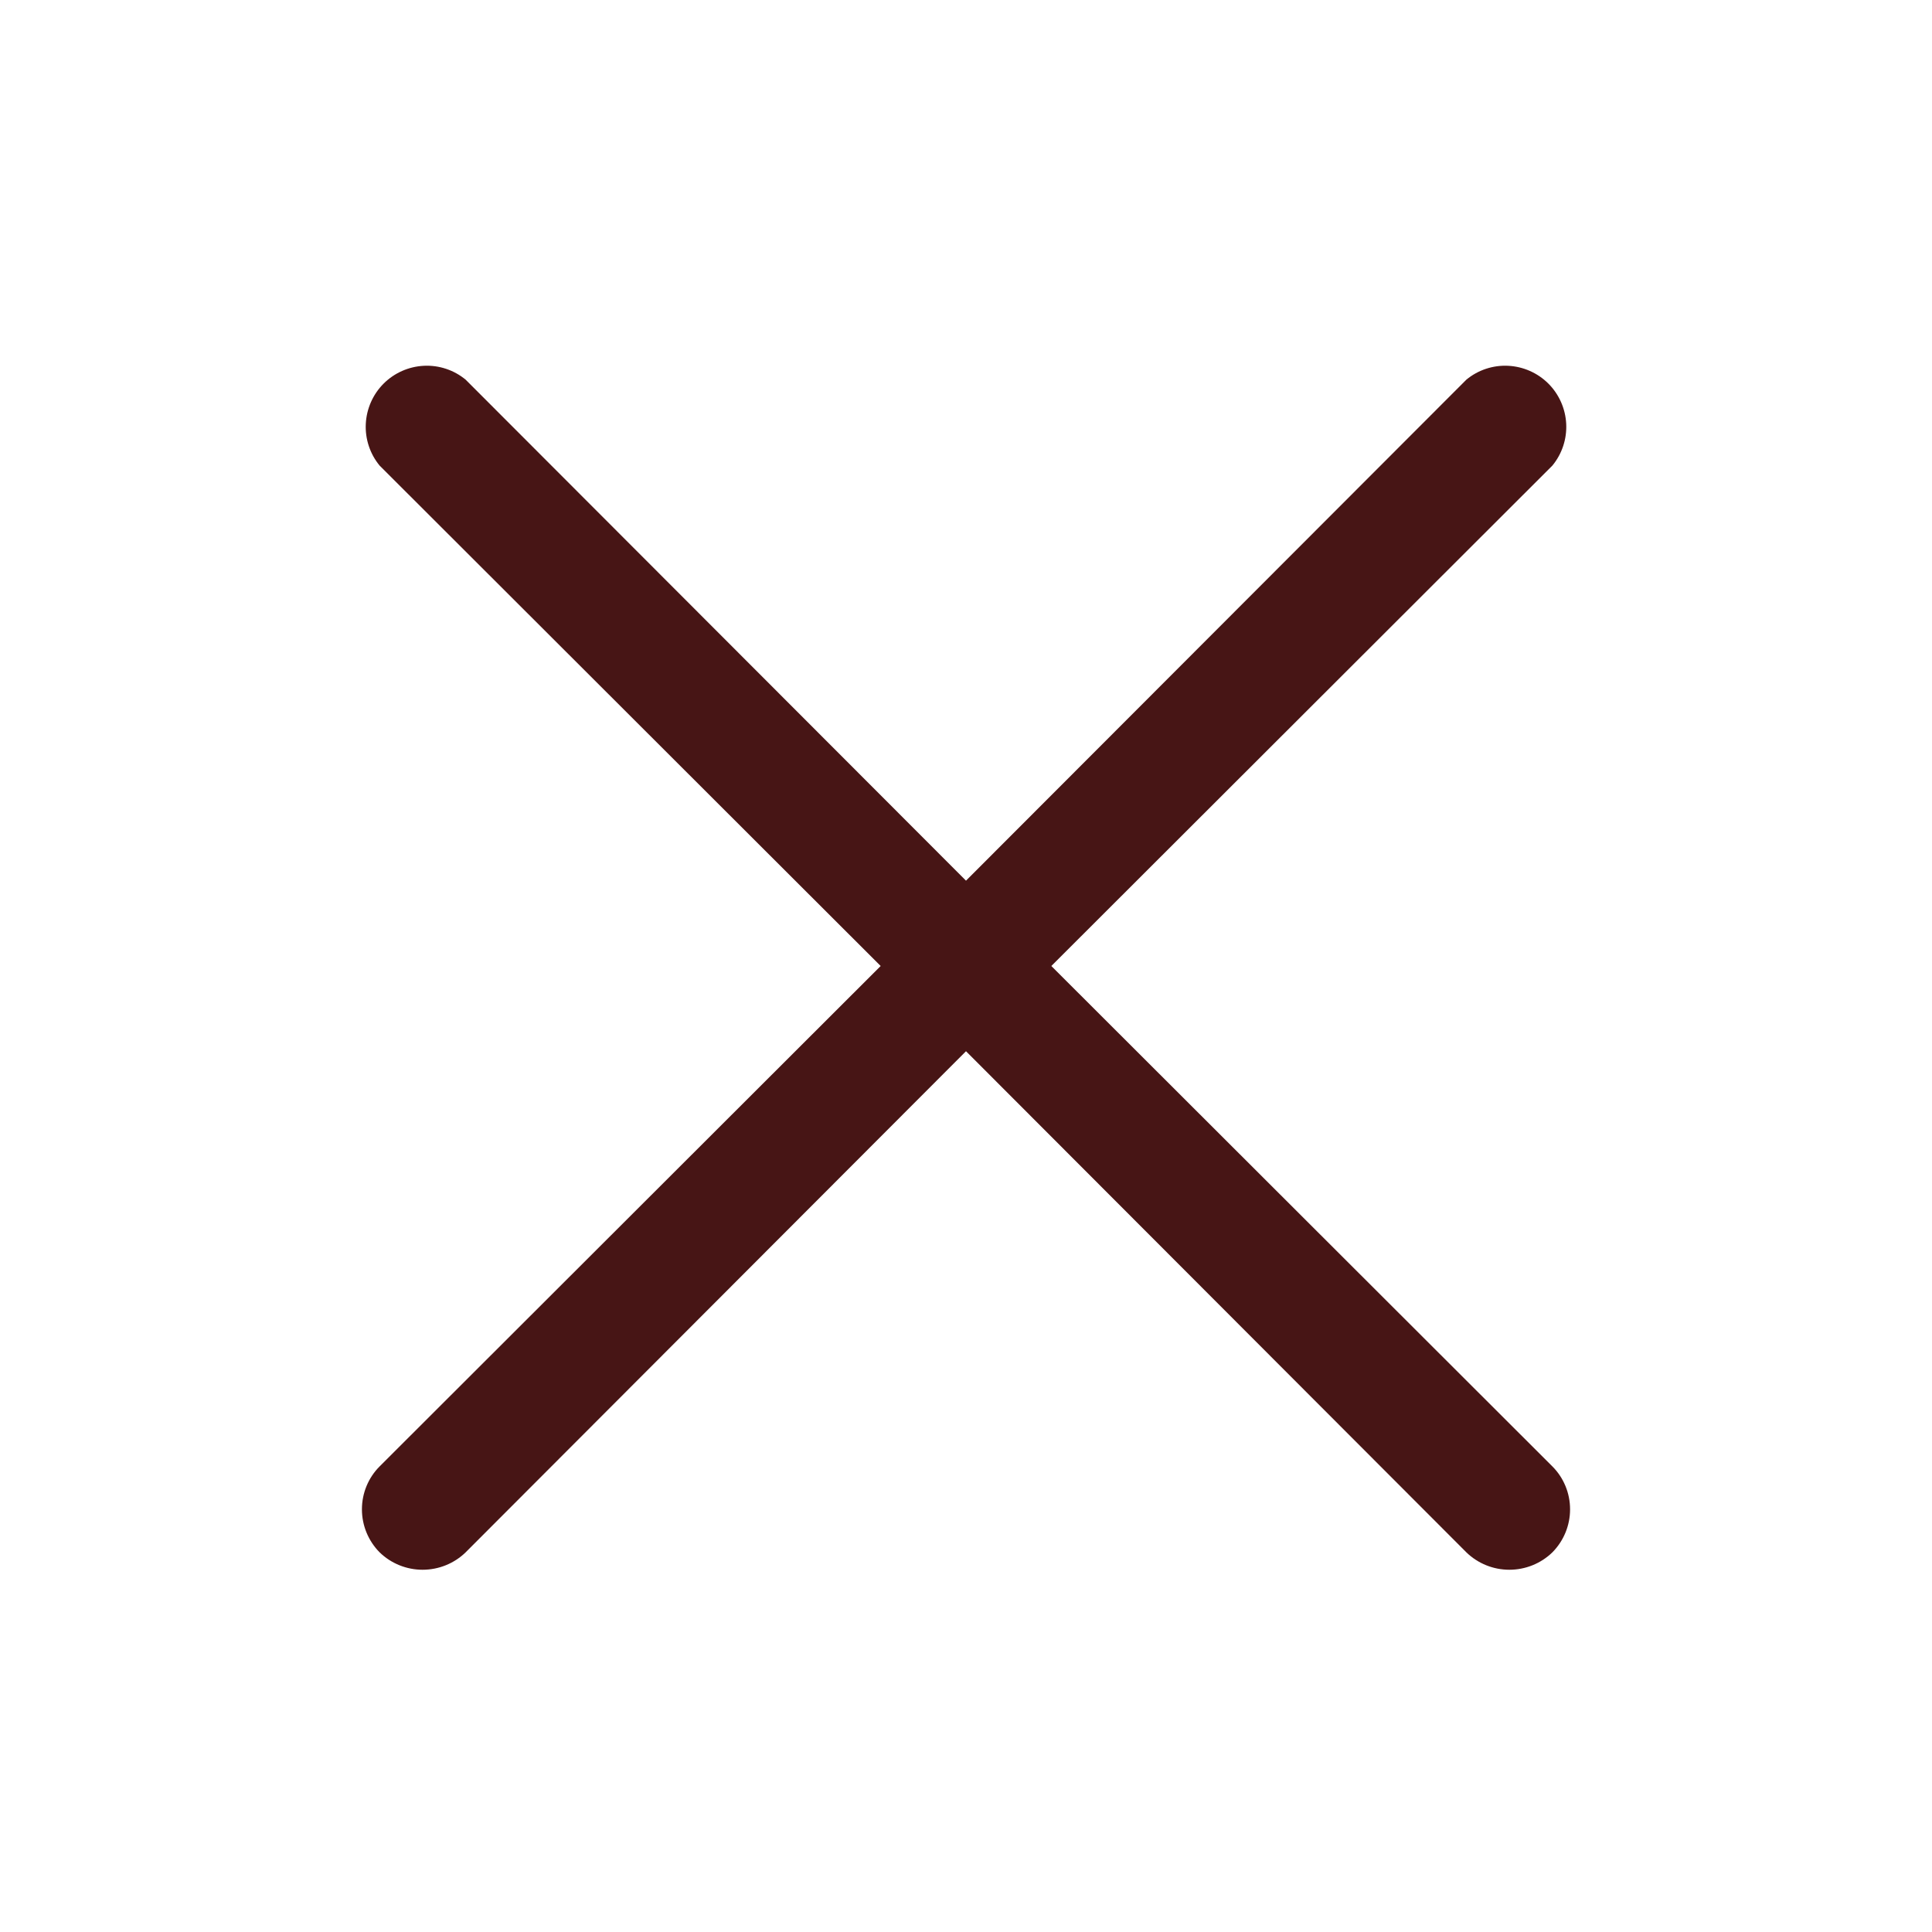 <svg width="18" height="18" viewBox="0 0 18 18" fill="none" xmlns="http://www.w3.org/2000/svg">
<path d="M14.463 13.662C14.569 13.768 14.628 13.912 14.628 14.062C14.628 14.212 14.569 14.356 14.463 14.463C14.356 14.567 14.212 14.625 14.062 14.625C13.913 14.625 13.769 14.567 13.662 14.463L9 9.794L4.338 14.463C4.231 14.567 4.087 14.625 3.937 14.625C3.788 14.625 3.644 14.567 3.537 14.463C3.431 14.356 3.372 14.212 3.372 14.062C3.372 13.912 3.431 13.768 3.537 13.662L8.205 9L3.537 4.338C3.447 4.229 3.401 4.09 3.408 3.949C3.415 3.808 3.474 3.674 3.574 3.574C3.674 3.474 3.808 3.415 3.949 3.408C4.09 3.401 4.229 3.447 4.338 3.537L9 8.205L13.662 3.537C13.771 3.447 13.91 3.401 14.051 3.408C14.192 3.415 14.326 3.474 14.426 3.574C14.526 3.674 14.585 3.808 14.592 3.949C14.599 4.09 14.553 4.229 14.463 4.338L9.795 9L14.463 13.662Z" fill="#471515"/>
</svg>
